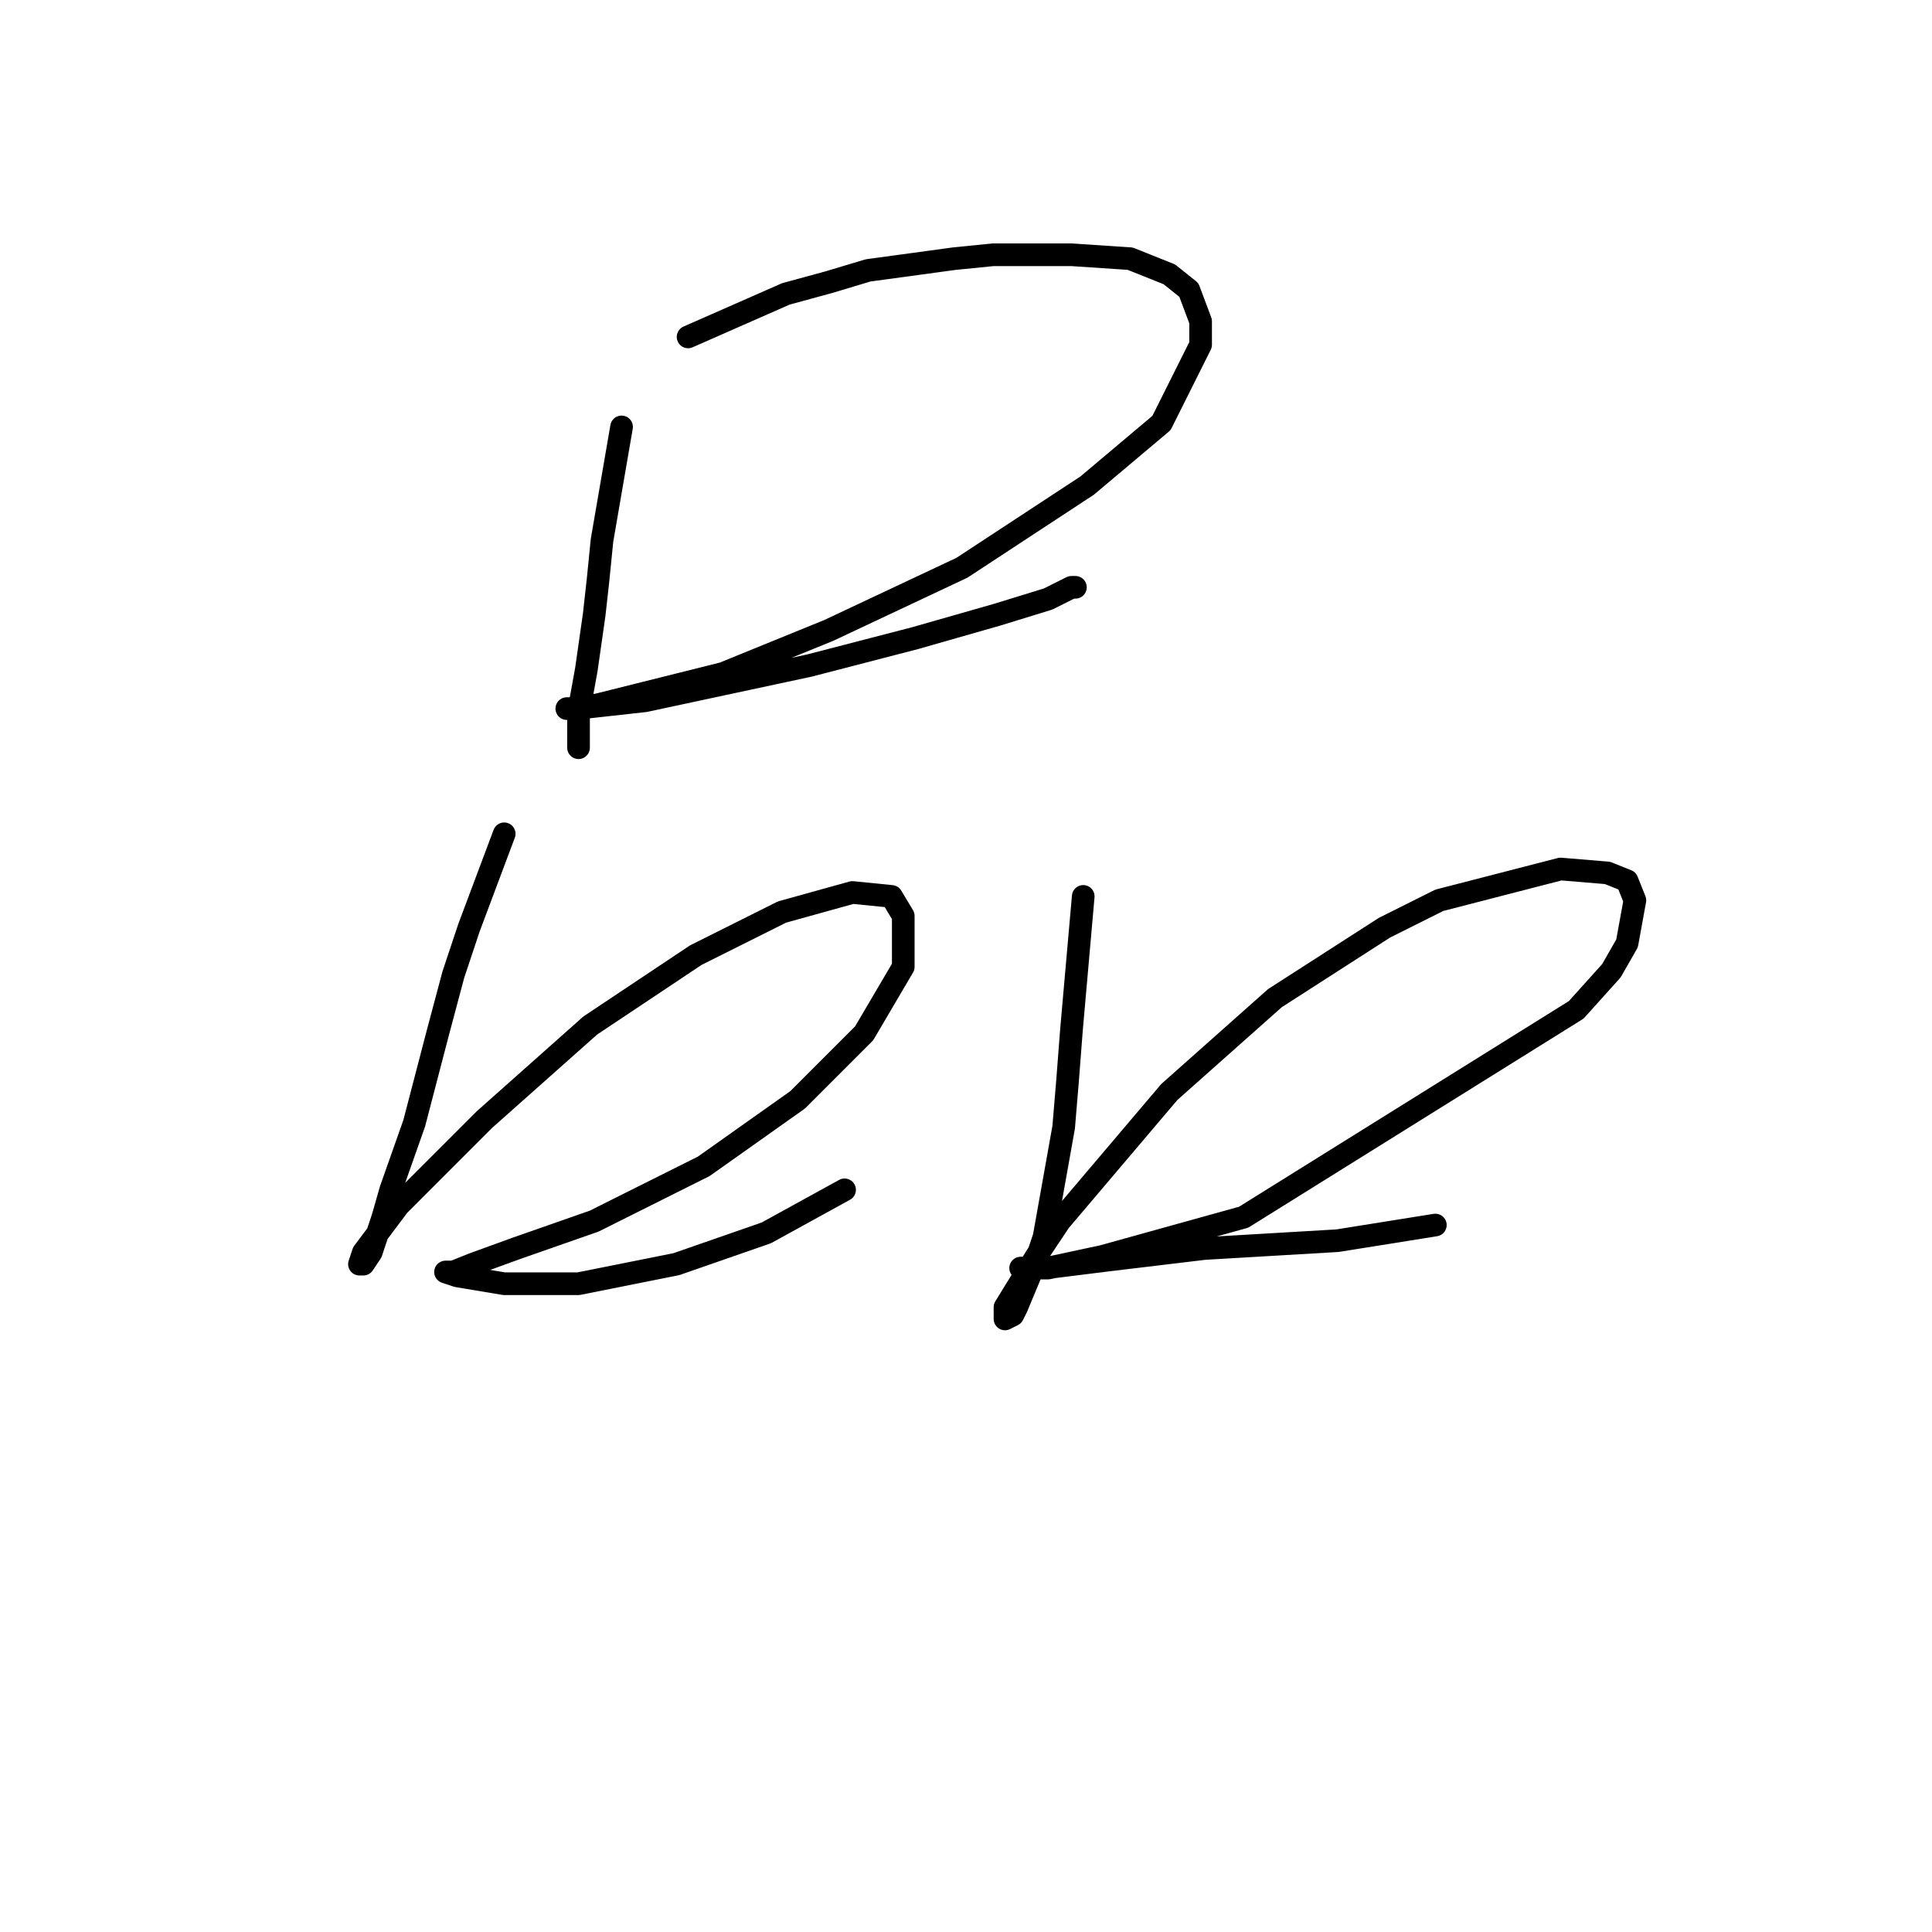 <?xml version="1.0" standalone="no"?>
    <svg width="256" height="256" xmlns="http://www.w3.org/2000/svg" version="1.1">
    <polyline stroke="black" stroke-width="3" stroke-linecap="round" fill="transparent" stroke-linejoin="round" points="82.361 56.567 79.769 71.601 79.251 76.785 78.732 81.451 77.696 88.709 76.659 94.411 76.659 98.04 76.659 99.077 76.659 99.077 " />
        <polyline stroke="black" stroke-width="3" stroke-linecap="round" fill="transparent" stroke-linejoin="round" points="91.174 44.643 104.135 38.941 109.837 37.386 115.021 35.83 126.427 34.275 131.611 33.757 136.795 33.757 141.979 33.757 149.755 34.275 154.939 36.349 157.531 38.422 159.087 42.57 159.087 45.68 153.903 56.049 144.053 64.343 127.463 75.23 109.837 83.525 95.84 89.227 85.472 91.819 79.251 93.374 76.14 93.893 75.104 93.893 76.14 93.893 85.472 92.856 107.245 88.19 121.242 84.561 132.129 81.451 138.869 79.377 141.979 77.822 142.497 77.822 142.497 77.822 " />
        <polyline stroke="black" stroke-width="3" stroke-linecap="round" fill="transparent" stroke-linejoin="round" points="66.809 110.482 62.143 122.924 60.07 129.145 57.996 136.921 54.885 148.845 51.775 157.658 50.738 161.287 49.183 165.952 48.146 167.508 47.628 167.508 48.146 165.952 52.812 159.731 64.217 148.326 78.214 135.884 92.211 126.553 103.616 120.85 112.948 118.258 118.132 118.777 119.687 121.369 119.687 128.108 114.503 136.921 105.69 145.734 93.248 154.547 78.732 161.805 68.364 165.434 62.662 167.508 60.07 168.545 59.033 168.545 60.588 169.063 66.809 170.1 76.659 170.1 89.619 167.508 101.543 163.36 111.911 157.658 111.911 157.658 " />
        <polyline stroke="black" stroke-width="3" stroke-linecap="round" fill="transparent" stroke-linejoin="round" points="143.534 118.777 141.979 136.403 141.461 143.142 140.942 149.363 138.35 163.879 137.313 166.989 134.721 173.21 134.203 174.247 133.166 174.766 133.166 173.21 137.313 166.471 140.424 161.805 154.939 144.697 168.937 132.256 183.452 122.924 190.71 119.295 206.781 115.148 213.002 115.666 215.594 116.703 216.631 119.295 215.594 124.998 213.52 128.627 208.855 133.811 164.789 161.287 146.126 166.471 138.869 168.026 135.758 168.026 135.24 168.026 138.35 168.026 146.645 166.989 159.605 165.434 177.231 164.397 190.192 162.324 190.192 162.324 " />
        </svg>